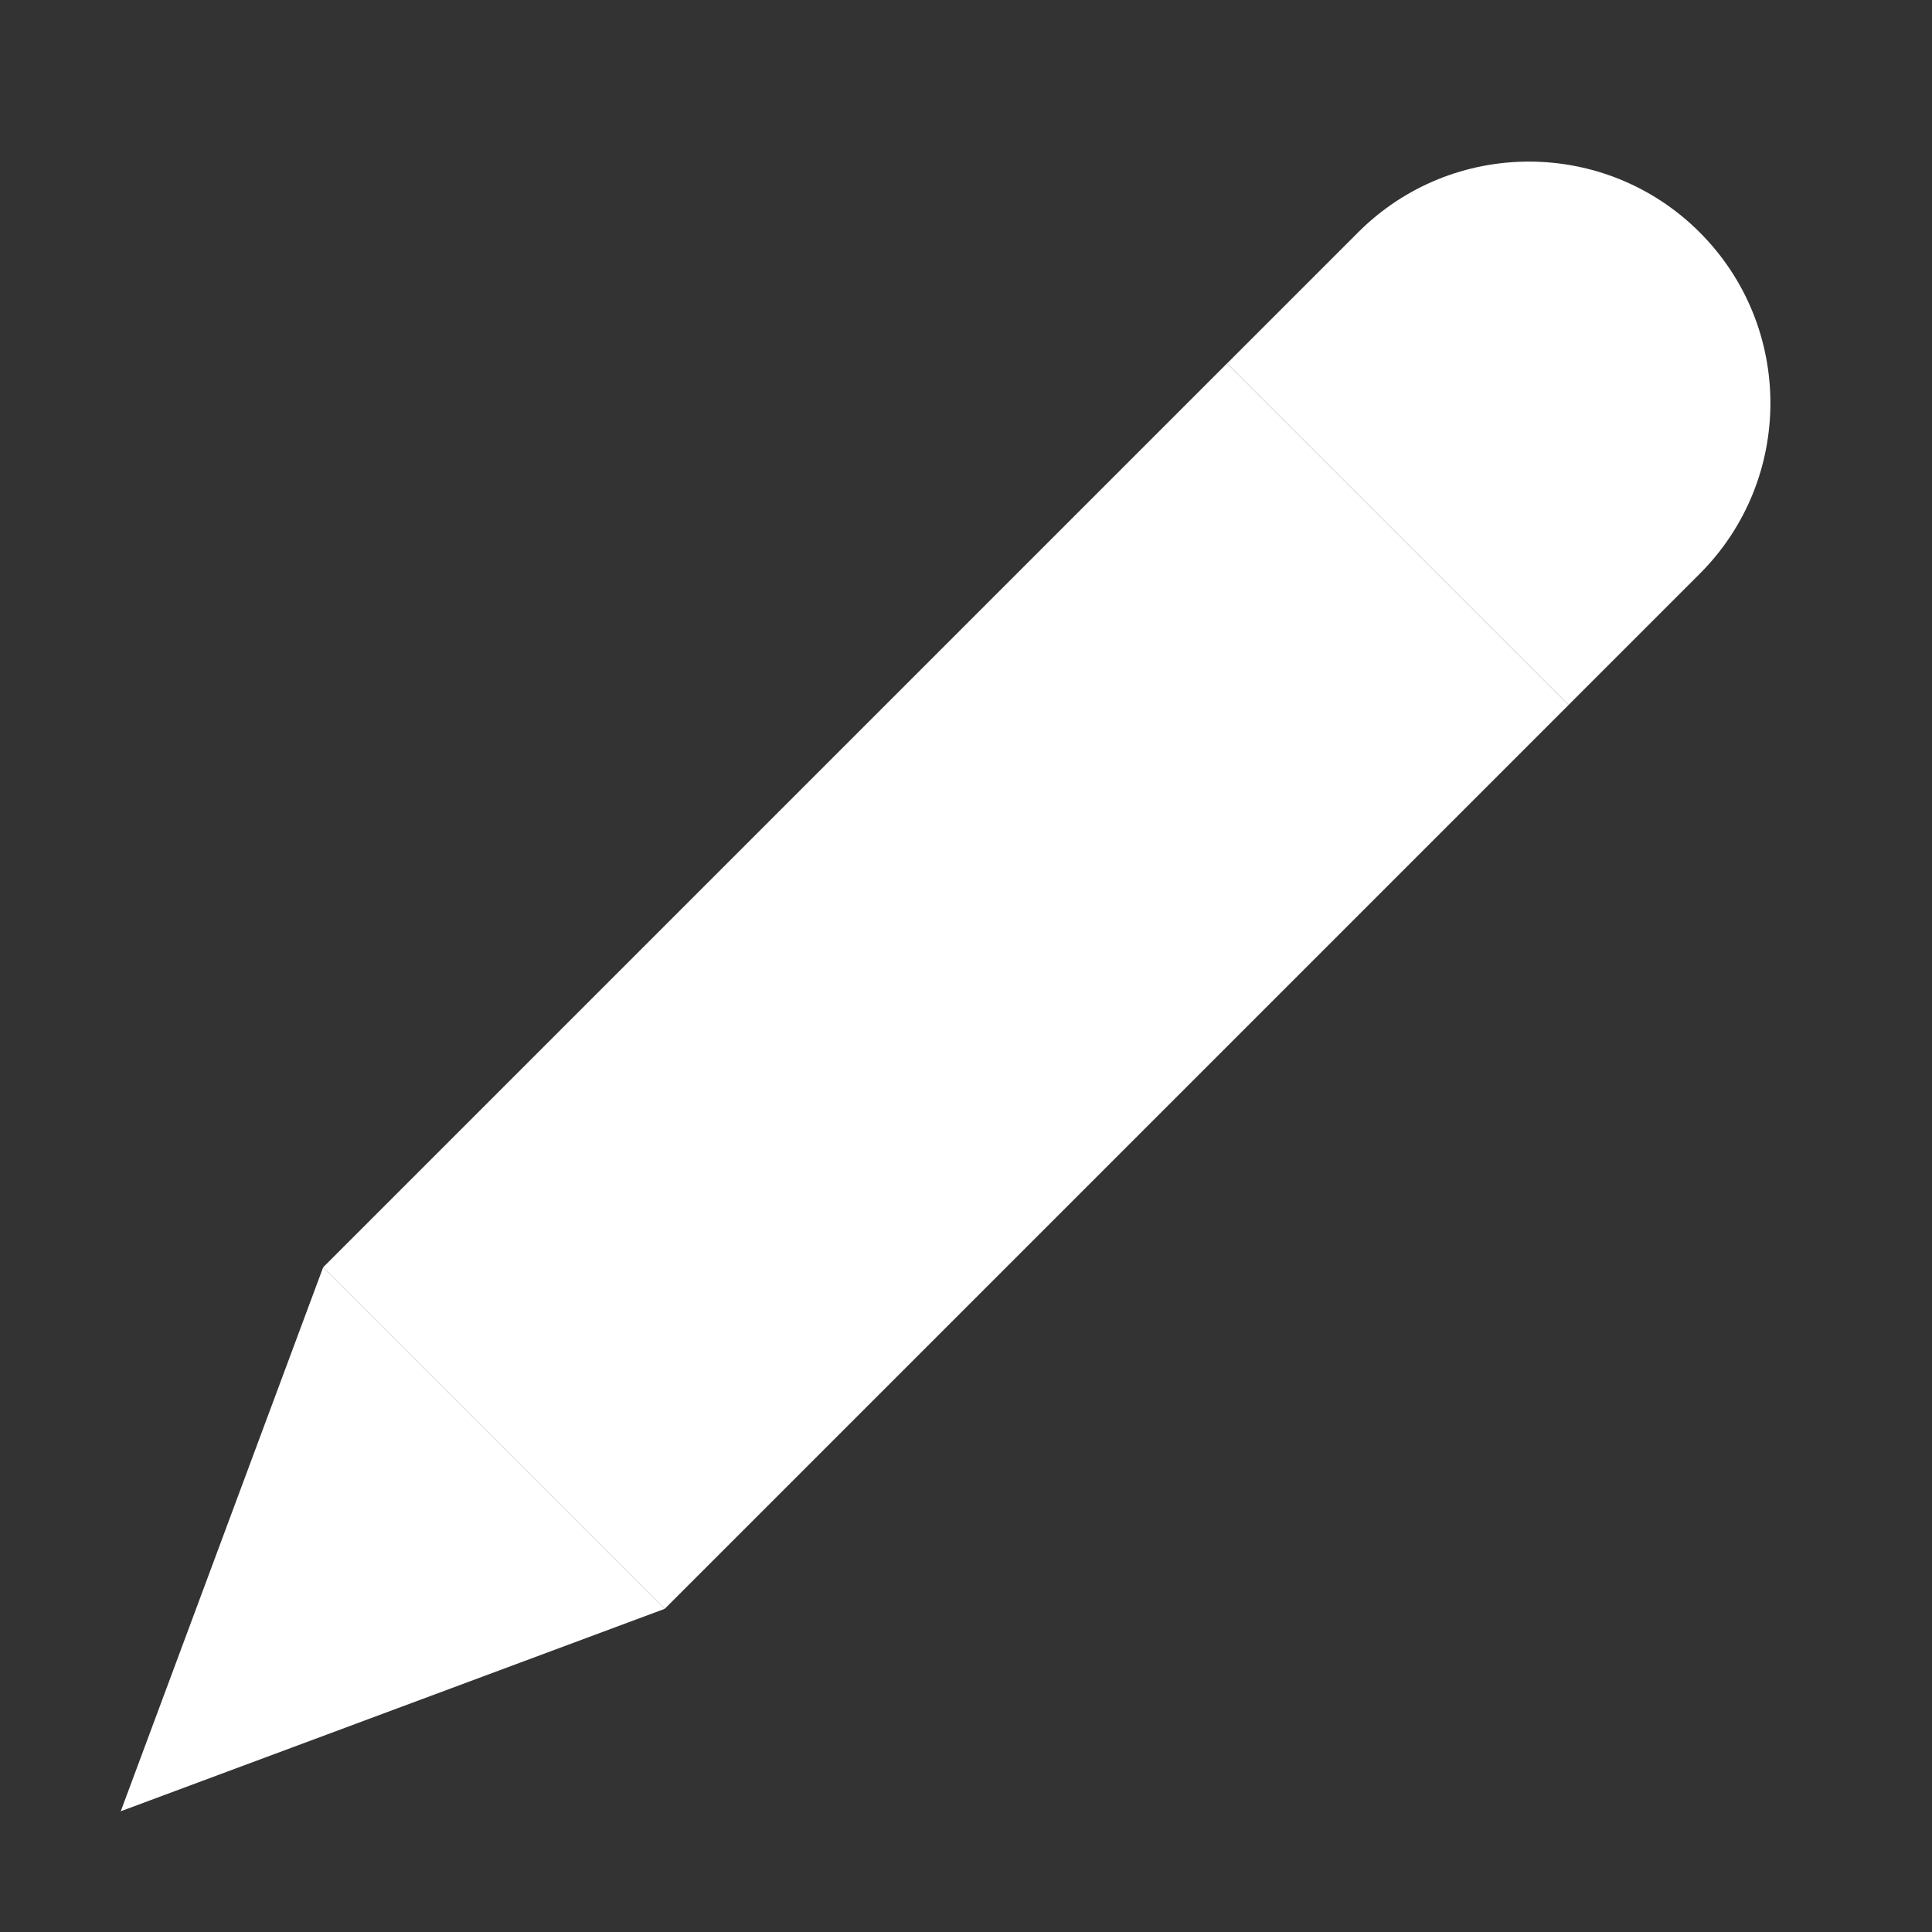 <svg xmlns="http://www.w3.org/2000/svg" fill="white" viewBox="0 0 48 48" width="48px" height="48px"
  baseProfile="basic">
  <rect x="0" y="0" width="48" height="48" fill="#333333" stroke="none"/>
  <linearGradient id="YLg8faEJvEOKGx-tsFMJ-a" x1="19.699" x2="27.682" y1="2.942" y2="48.216"
    gradientUnits="userSpaceOnUse">
    <stop offset="0" stop-color="#262626" stop-opacity="0" />
    <stop offset="1" stop-color="#262626" stop-opacity=".8" />
  </linearGradient>
  <polygon fill="white"
    points="30.485,9.029 8.029,31.485 16.515,39.971 38.971,17.515" />
  <linearGradient id="YLg8faEJvEOKGx-tsFMJ-b" x1="33.447" x2="39.376" y1="-12.227" y2="21.399"
    gradientUnits="userSpaceOnUse">
    <stop offset="0" stop-color="#262626" stop-opacity="0" />
    <stop offset="1" stop-color="#262626" stop-opacity=".8" />
  </linearGradient>
  <path fill="white"
    d="M33.743,5.772l-3.257,3.257l8.485,8.485l3.257-3.257c2.343-2.343,2.343-6.142,0-8.485l0,0	C39.885,3.429,36.086,3.429,33.743,5.772z" />
  <linearGradient id="YLg8faEJvEOKGx-tsFMJ-c" x1="5.005" x2="14.058" y1="29.428" y2="54.301"
    gradientUnits="userSpaceOnUse">
    <stop offset="0" stop-color="#262626" stop-opacity="0" />
    <stop offset="1" stop-color="#262626" stop-opacity=".8" />
  </linearGradient>
  <polygon fill="white" points="8.029,31.485 3,45 16.515,39.971" />
</svg>